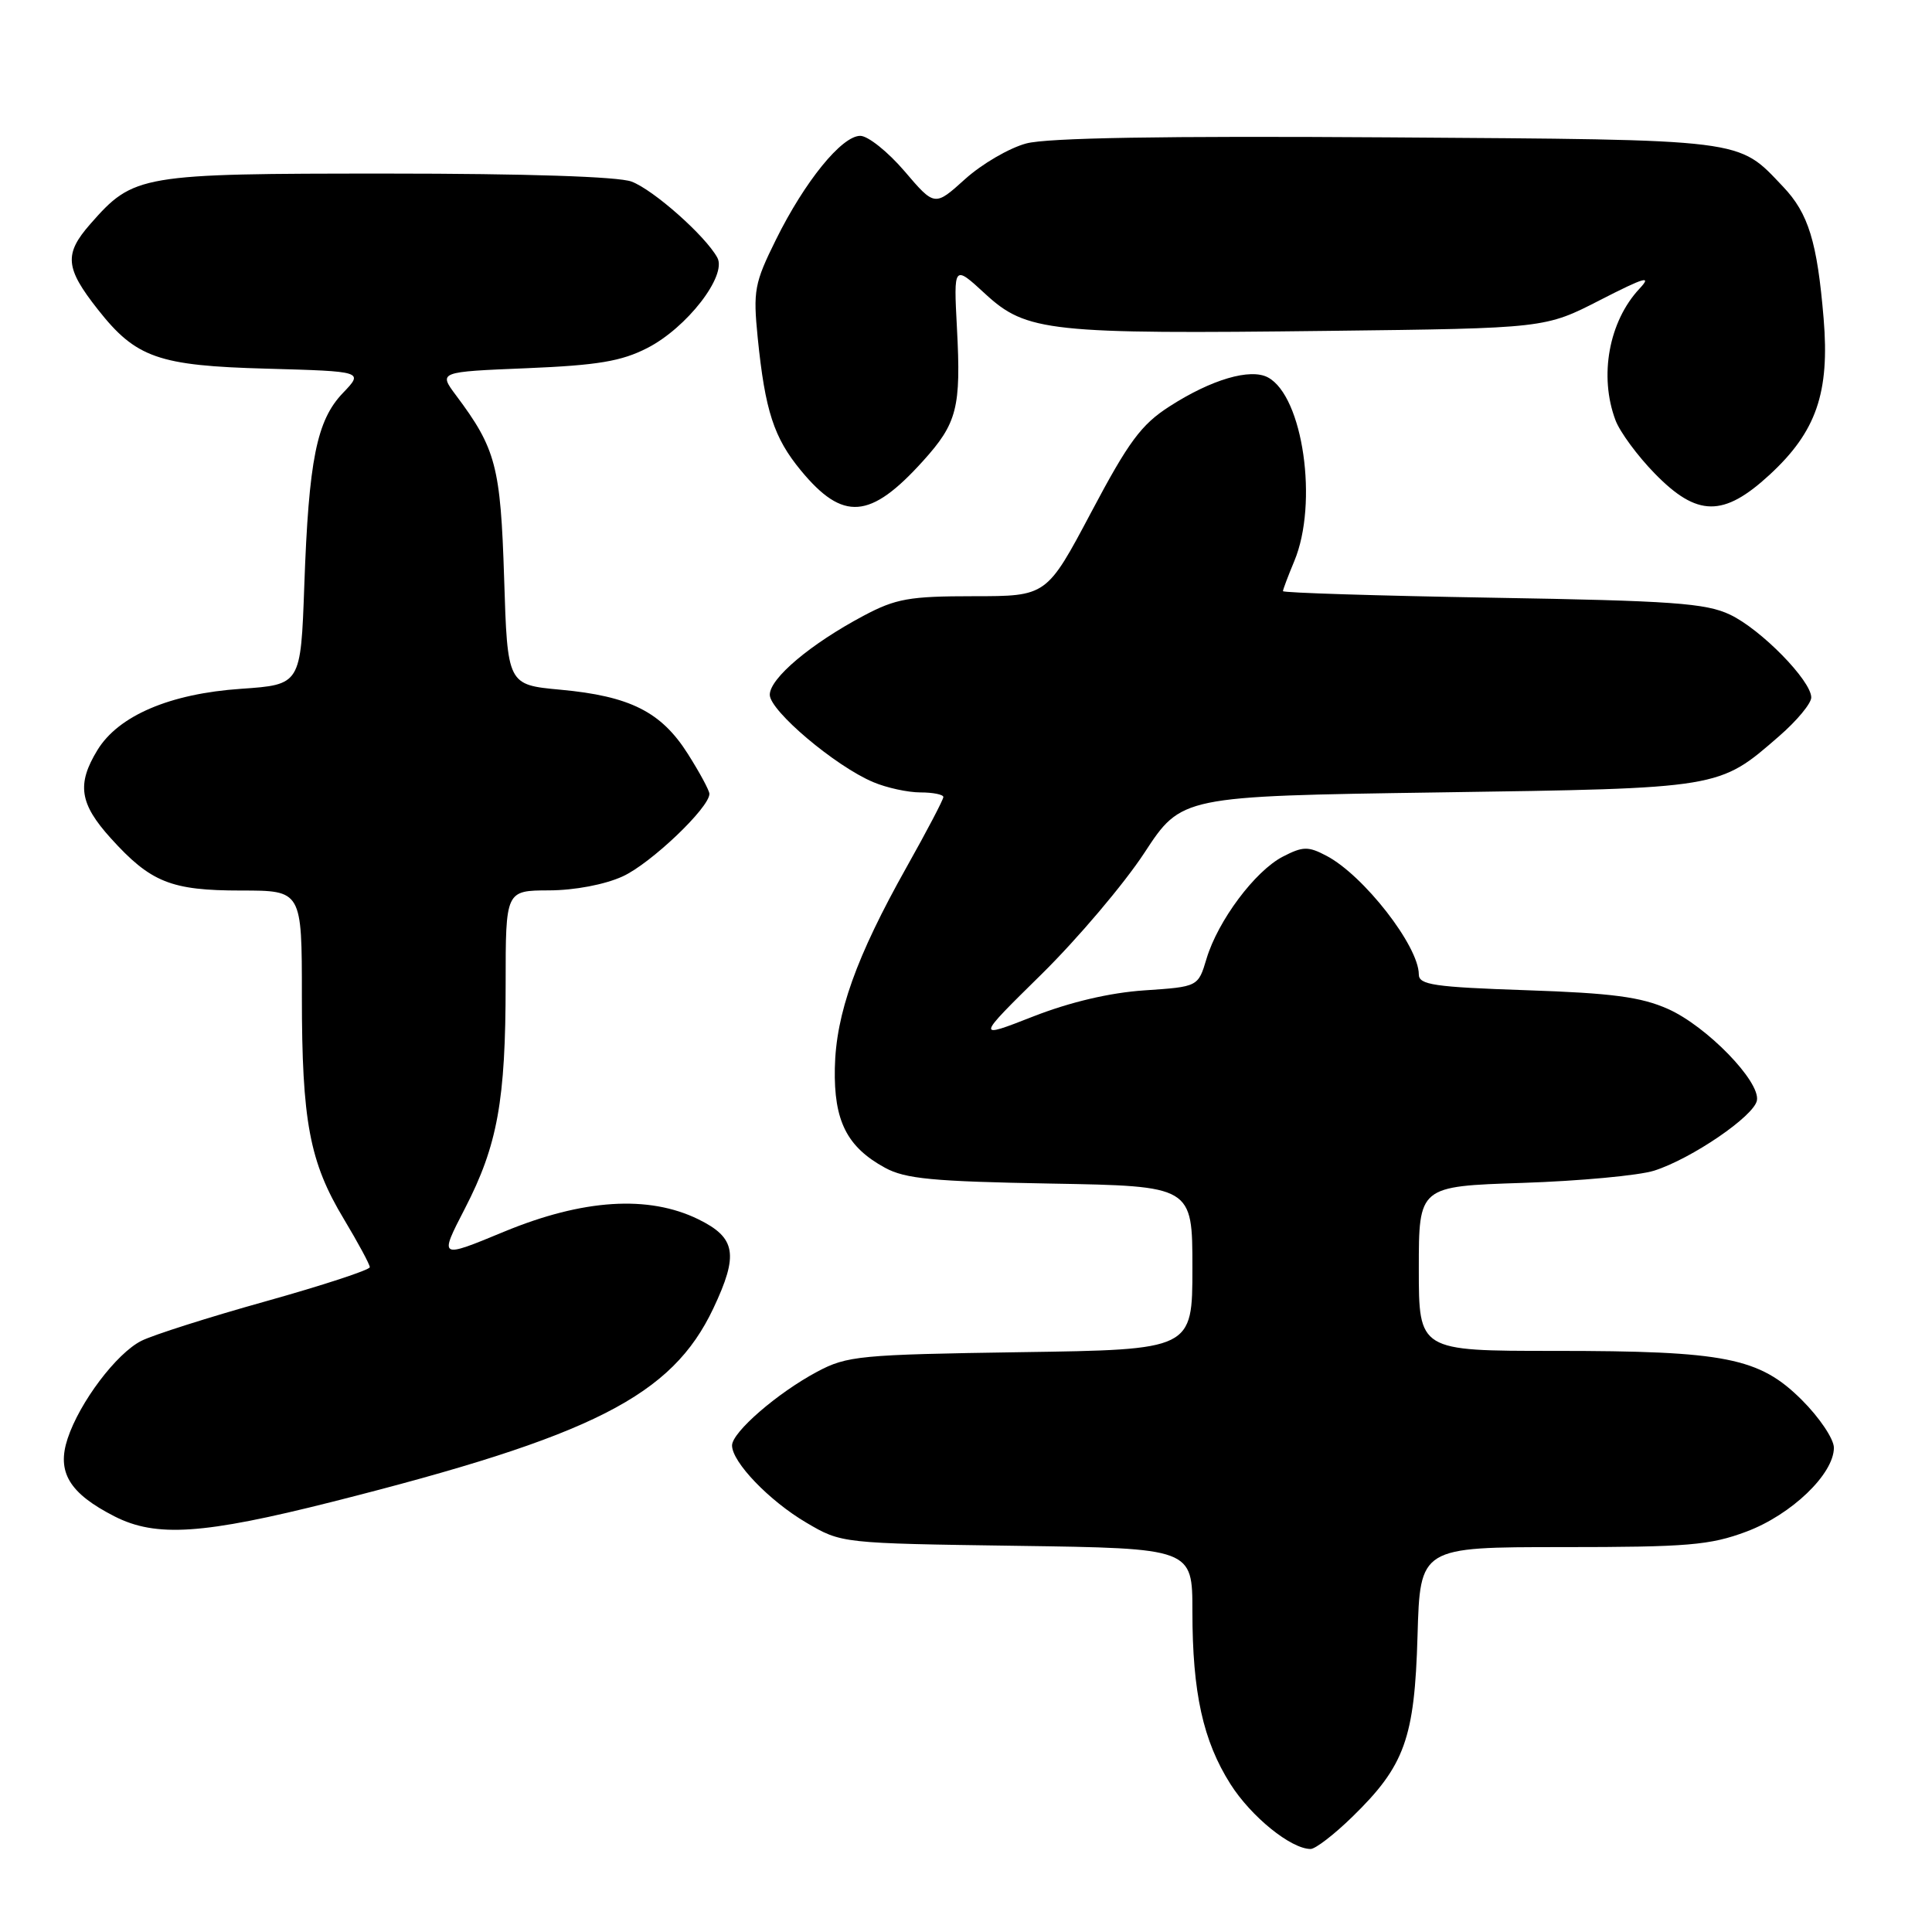 <?xml version="1.0" encoding="UTF-8" standalone="no"?>
<!DOCTYPE svg PUBLIC "-//W3C//DTD SVG 1.1//EN" "http://www.w3.org/Graphics/SVG/1.1/DTD/svg11.dtd" >
<svg xmlns="http://www.w3.org/2000/svg" xmlns:xlink="http://www.w3.org/1999/xlink" version="1.1" viewBox="0 0 256 256">
 <g >
 <path fill="currentColor"
d=" M 179.18 240.75 C 186.14 233.97 187.44 230.36 187.83 216.75 C 188.17 205.00 188.17 205.00 207.05 205.00 C 223.63 205.00 226.59 204.75 231.40 202.95 C 237.36 200.72 243.00 195.32 243.00 191.83 C 243.00 190.68 241.09 187.83 238.75 185.50 C 233.12 179.89 228.64 179.00 205.95 179.00 C 188.00 179.00 188.00 179.00 188.00 168.10 C 188.00 157.19 188.00 157.19 201.75 156.74 C 209.31 156.49 217.15 155.76 219.18 155.12 C 224.14 153.54 232.41 147.90 232.80 145.82 C 233.28 143.31 226.13 135.96 221.01 133.69 C 217.44 132.10 213.58 131.59 202.26 131.21 C 190.01 130.79 188.00 130.50 188.00 129.11 C 187.99 125.35 180.67 115.96 175.75 113.39 C 173.34 112.12 172.63 112.14 169.98 113.51 C 166.30 115.41 161.38 122.00 159.87 127.04 C 158.76 130.75 158.76 130.75 151.63 131.23 C 147.04 131.54 141.79 132.78 136.90 134.69 C 129.29 137.67 129.29 137.67 138.01 129.09 C 142.81 124.36 148.94 117.12 151.64 113.00 C 156.55 105.50 156.55 105.50 190.53 105.00 C 228.15 104.45 227.72 104.52 235.75 97.54 C 238.09 95.51 240.00 93.21 240.00 92.42 C 240.00 90.19 233.33 83.38 229.23 81.44 C 226.03 79.92 221.57 79.60 197.75 79.20 C 182.49 78.94 170.00 78.55 170.00 78.33 C 170.00 78.11 170.68 76.32 171.50 74.35 C 174.70 66.69 172.66 52.50 168.01 50.01 C 165.68 48.76 160.51 50.28 154.97 53.85 C 151.22 56.25 149.54 58.53 144.60 67.86 C 138.69 79.00 138.69 79.00 129.00 79.00 C 120.49 79.00 118.70 79.32 114.43 81.59 C 107.41 85.32 102.00 89.88 102.00 92.06 C 102.00 94.18 110.69 101.53 115.72 103.64 C 117.49 104.39 120.30 105.00 121.97 105.00 C 123.64 105.00 125.00 105.28 125.00 105.61 C 125.00 105.95 122.82 110.11 120.15 114.86 C 113.44 126.81 110.76 134.32 110.62 141.54 C 110.48 148.52 112.22 151.98 117.26 154.73 C 119.96 156.21 123.62 156.55 139.25 156.83 C 158.00 157.16 158.00 157.16 158.00 168.00 C 158.00 178.84 158.00 178.84 135.25 179.17 C 113.92 179.49 112.24 179.65 108.28 181.76 C 103.01 184.57 97.00 189.78 97.00 191.53 C 97.00 193.74 101.95 198.89 106.86 201.77 C 111.50 204.50 111.50 204.50 134.75 204.83 C 158.00 205.16 158.00 205.16 158.00 213.53 C 158.00 224.29 159.41 230.67 163.04 236.40 C 165.78 240.72 171.05 244.99 173.66 245.00 C 174.30 245.00 176.78 243.09 179.18 240.75 Z  M 44.02 199.00 C 78.59 190.27 89.03 184.97 94.52 173.37 C 97.90 166.22 97.52 164.00 92.51 161.55 C 85.91 158.33 77.25 158.89 66.83 163.19 C 58.17 166.78 58.17 166.78 61.60 160.14 C 65.93 151.75 67.00 145.83 67.00 130.36 C 67.00 118.00 67.00 118.00 72.75 117.98 C 76.14 117.97 80.14 117.21 82.50 116.13 C 86.20 114.45 94.00 107.03 94.00 105.19 C 94.00 104.75 92.71 102.36 91.13 99.87 C 87.61 94.32 83.48 92.24 74.26 91.39 C 67.24 90.74 67.24 90.74 66.80 76.62 C 66.33 61.78 65.72 59.46 60.43 52.39 C 58.10 49.27 58.10 49.27 69.80 48.79 C 79.20 48.40 82.34 47.87 85.76 46.12 C 91.00 43.45 96.36 36.53 95.05 34.14 C 93.48 31.26 86.59 25.15 83.68 24.06 C 81.94 23.40 69.69 23.00 51.34 23.00 C 18.50 23.00 17.72 23.13 11.96 29.69 C 8.47 33.67 8.63 35.51 12.96 41.00 C 18.01 47.42 20.97 48.46 35.34 48.85 C 48.18 49.21 48.18 49.21 45.44 52.07 C 41.96 55.70 40.91 60.92 40.32 77.61 C 39.85 90.72 39.85 90.72 31.94 91.27 C 22.52 91.91 15.69 94.83 12.91 99.39 C 10.15 103.91 10.54 106.49 14.67 111.06 C 19.97 116.92 22.65 118.00 31.95 118.00 C 40.00 118.00 40.00 118.00 40.00 131.95 C 40.00 148.61 41.01 153.97 45.57 161.54 C 47.45 164.68 49.00 167.54 49.00 167.91 C 49.00 168.27 42.81 170.30 35.25 172.42 C 27.69 174.53 20.25 176.90 18.73 177.67 C 15.42 179.34 10.55 185.81 8.96 190.62 C 7.49 195.06 9.18 197.87 15.18 200.93 C 20.68 203.73 26.90 203.32 44.02 199.00 Z  M 122.30 61.09 C 126.83 56.08 127.36 54.02 126.80 43.48 C 126.36 35.08 126.36 35.08 130.56 38.95 C 136.01 43.97 139.01 44.29 176.17 43.84 C 204.74 43.50 204.74 43.50 212.04 39.75 C 217.94 36.73 218.94 36.44 217.24 38.25 C 213.18 42.59 211.86 49.83 214.06 55.68 C 214.64 57.23 216.98 60.41 219.27 62.75 C 224.89 68.51 228.37 68.54 234.47 62.92 C 240.67 57.21 242.46 52.04 241.64 42.21 C 240.79 32.05 239.63 28.27 236.27 24.74 C 230.19 18.34 231.73 18.53 183.79 18.20 C 154.17 18.00 138.75 18.26 135.98 19.01 C 133.73 19.61 130.08 21.74 127.87 23.74 C 123.85 27.37 123.85 27.37 119.85 22.68 C 117.65 20.11 115.01 18.00 113.99 18.00 C 111.54 18.00 106.64 24.03 102.82 31.75 C 99.96 37.53 99.78 38.51 100.40 44.75 C 101.38 54.44 102.54 58.00 106.12 62.34 C 111.71 69.11 115.31 68.83 122.30 61.09 Z "/>
</g>
</svg>